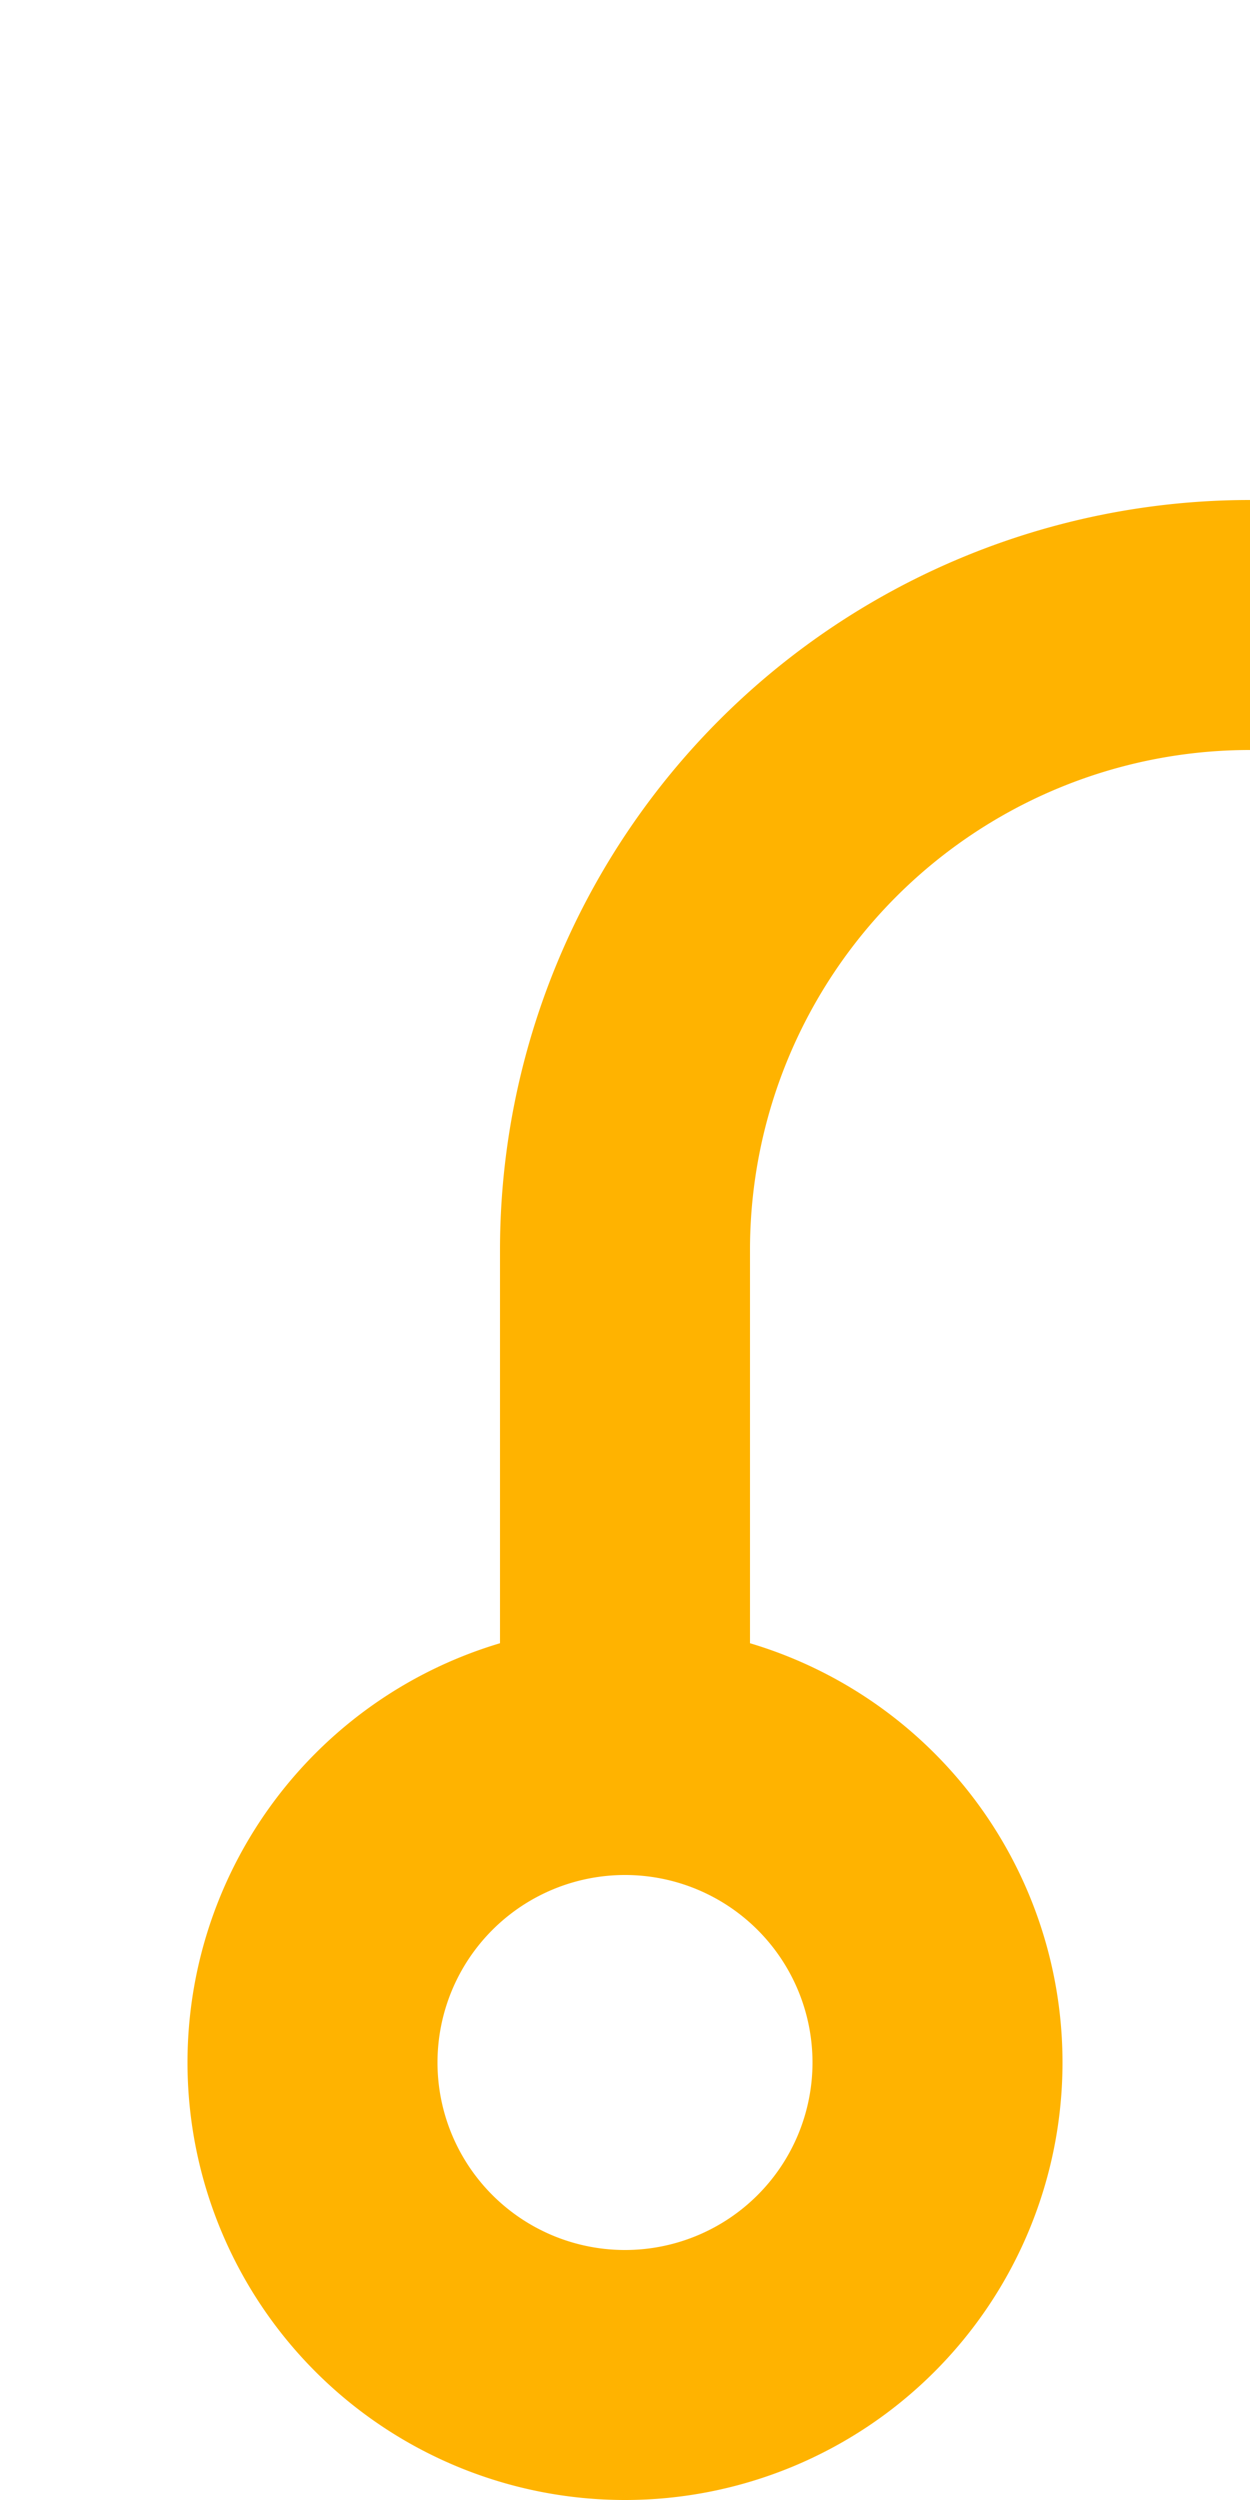 ﻿<?xml version="1.0" encoding="utf-8"?>
<svg version="1.1" xmlns:xlink="http://www.w3.org/1999/xlink" width="10px" height="20px" preserveAspectRatio="xMidYMin meet" viewBox="955 646  8 20" xmlns="http://www.w3.org/2000/svg">
  <path d="M 959 660  L 959 656  A 5 5 0 0 1 964 651 L 1674 651  " stroke-width="2" stroke="#ffb300" fill="none" />
  <path d="M 959 659  A 3.5 3.5 0 0 0 955.5 662.5 A 3.5 3.5 0 0 0 959 666 A 3.5 3.5 0 0 0 962.5 662.5 A 3.5 3.5 0 0 0 959 659 Z M 959 661  A 1.5 1.5 0 0 1 960.5 662.5 A 1.5 1.5 0 0 1 959 664 A 1.5 1.5 0 0 1 957.5 662.5 A 1.5 1.5 0 0 1 959 661 Z M 1673 658.6  L 1680 651  L 1673 643.4  L 1673 658.6  Z " fill-rule="nonzero" fill="#ffb300" stroke="none" />
</svg>